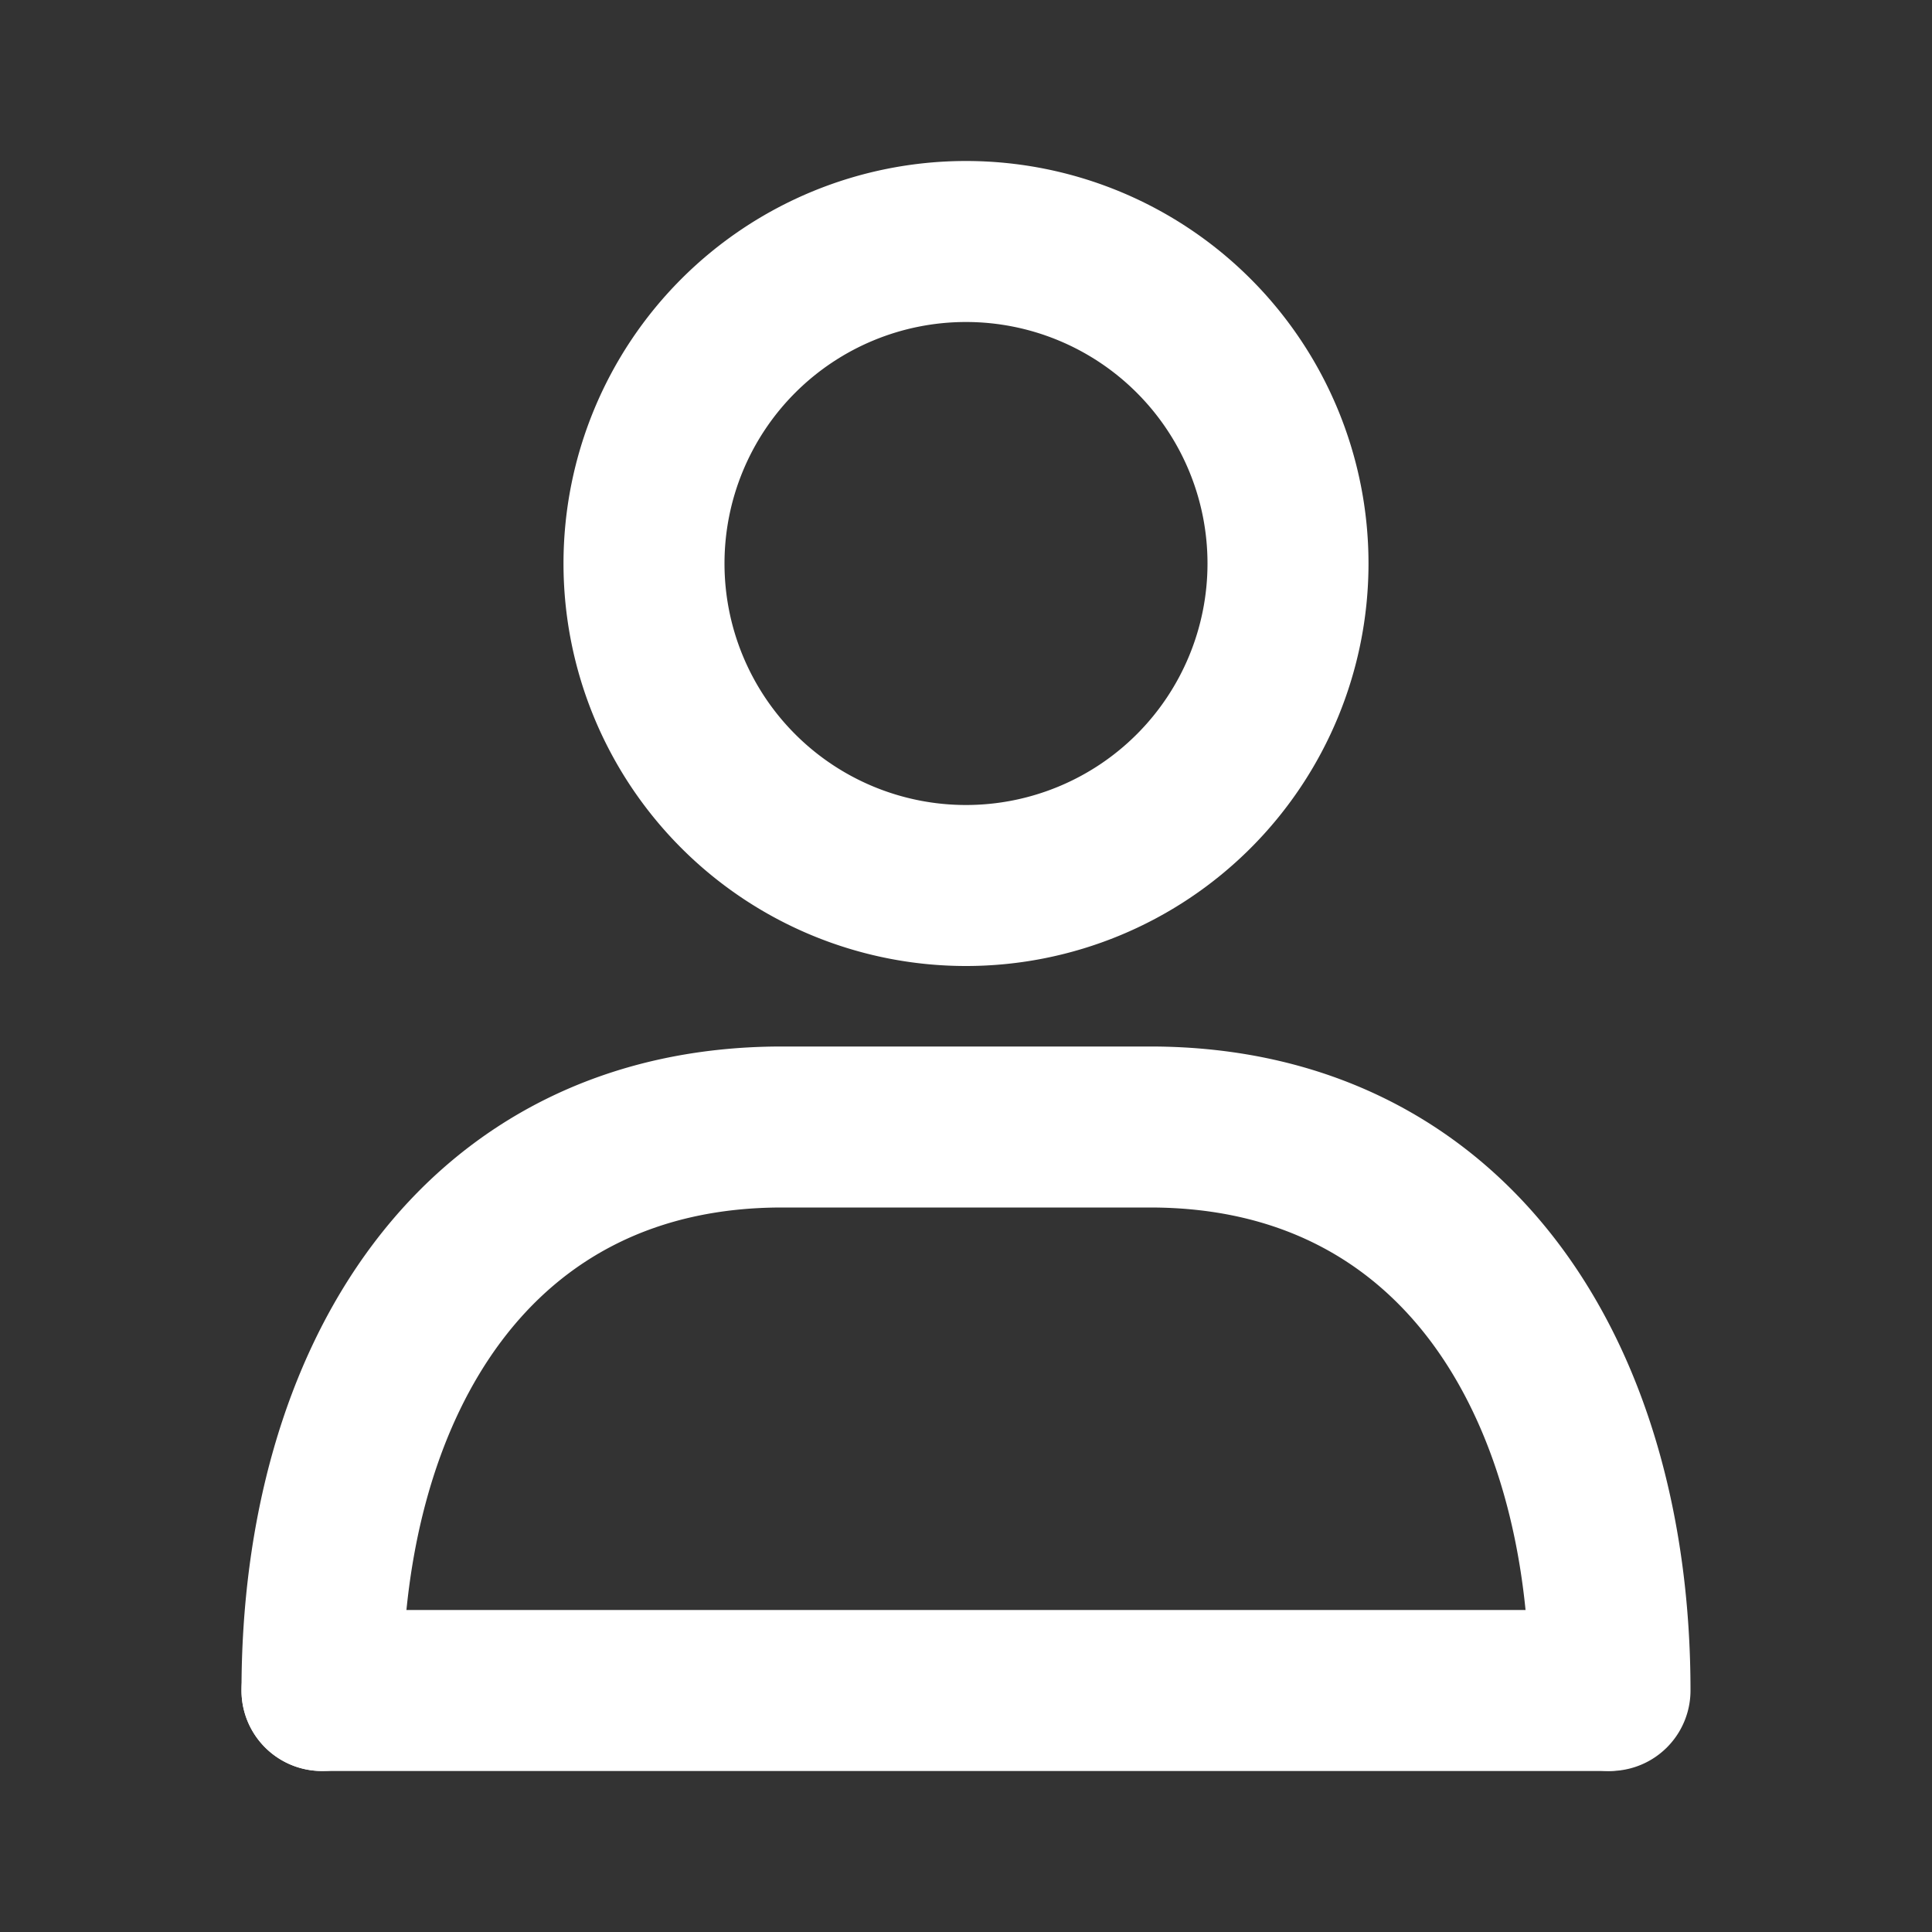 <svg xmlns="http://www.w3.org/2000/svg" width="24" height="24" viewBox="0 0 24 24"><rect x="0" y="0" width="24" height="24" fill="#333333" stroke="none"/><g class="user-outline"><g fill="#FFFFFF" fill-rule="evenodd" class="Vector" clip-rule="evenodd"><path d="M12 10a3 3 0 1 0 0-6a3 3 0 0 0 0 6m0 2a5 5 0 1 0 0-10a5 5 0 0 0 0 10m-7.361 3.448C5.784 13.93 7.509 13 9.714 13h4.572c2.205 0 3.93.93 5.075 2.448C20.482 16.935 21 18.916 21 21a1 1 0 1 1-2 0c0-1.782-.446-3.3-1.235-4.348C17 15.638 15.867 15 14.285 15h-4.57c-1.582 0-2.715.638-3.48 1.652C5.445 17.7 5 19.218 5 21a1 1 0 1 1-2 0c0-2.084.518-4.065 1.639-5.552"/><path d="M3 21a1 1 0 0 1 1-1h15.962a1 1 0 1 1 0 2H4a1 1 0 0 1-1-1"/></g></g></svg>